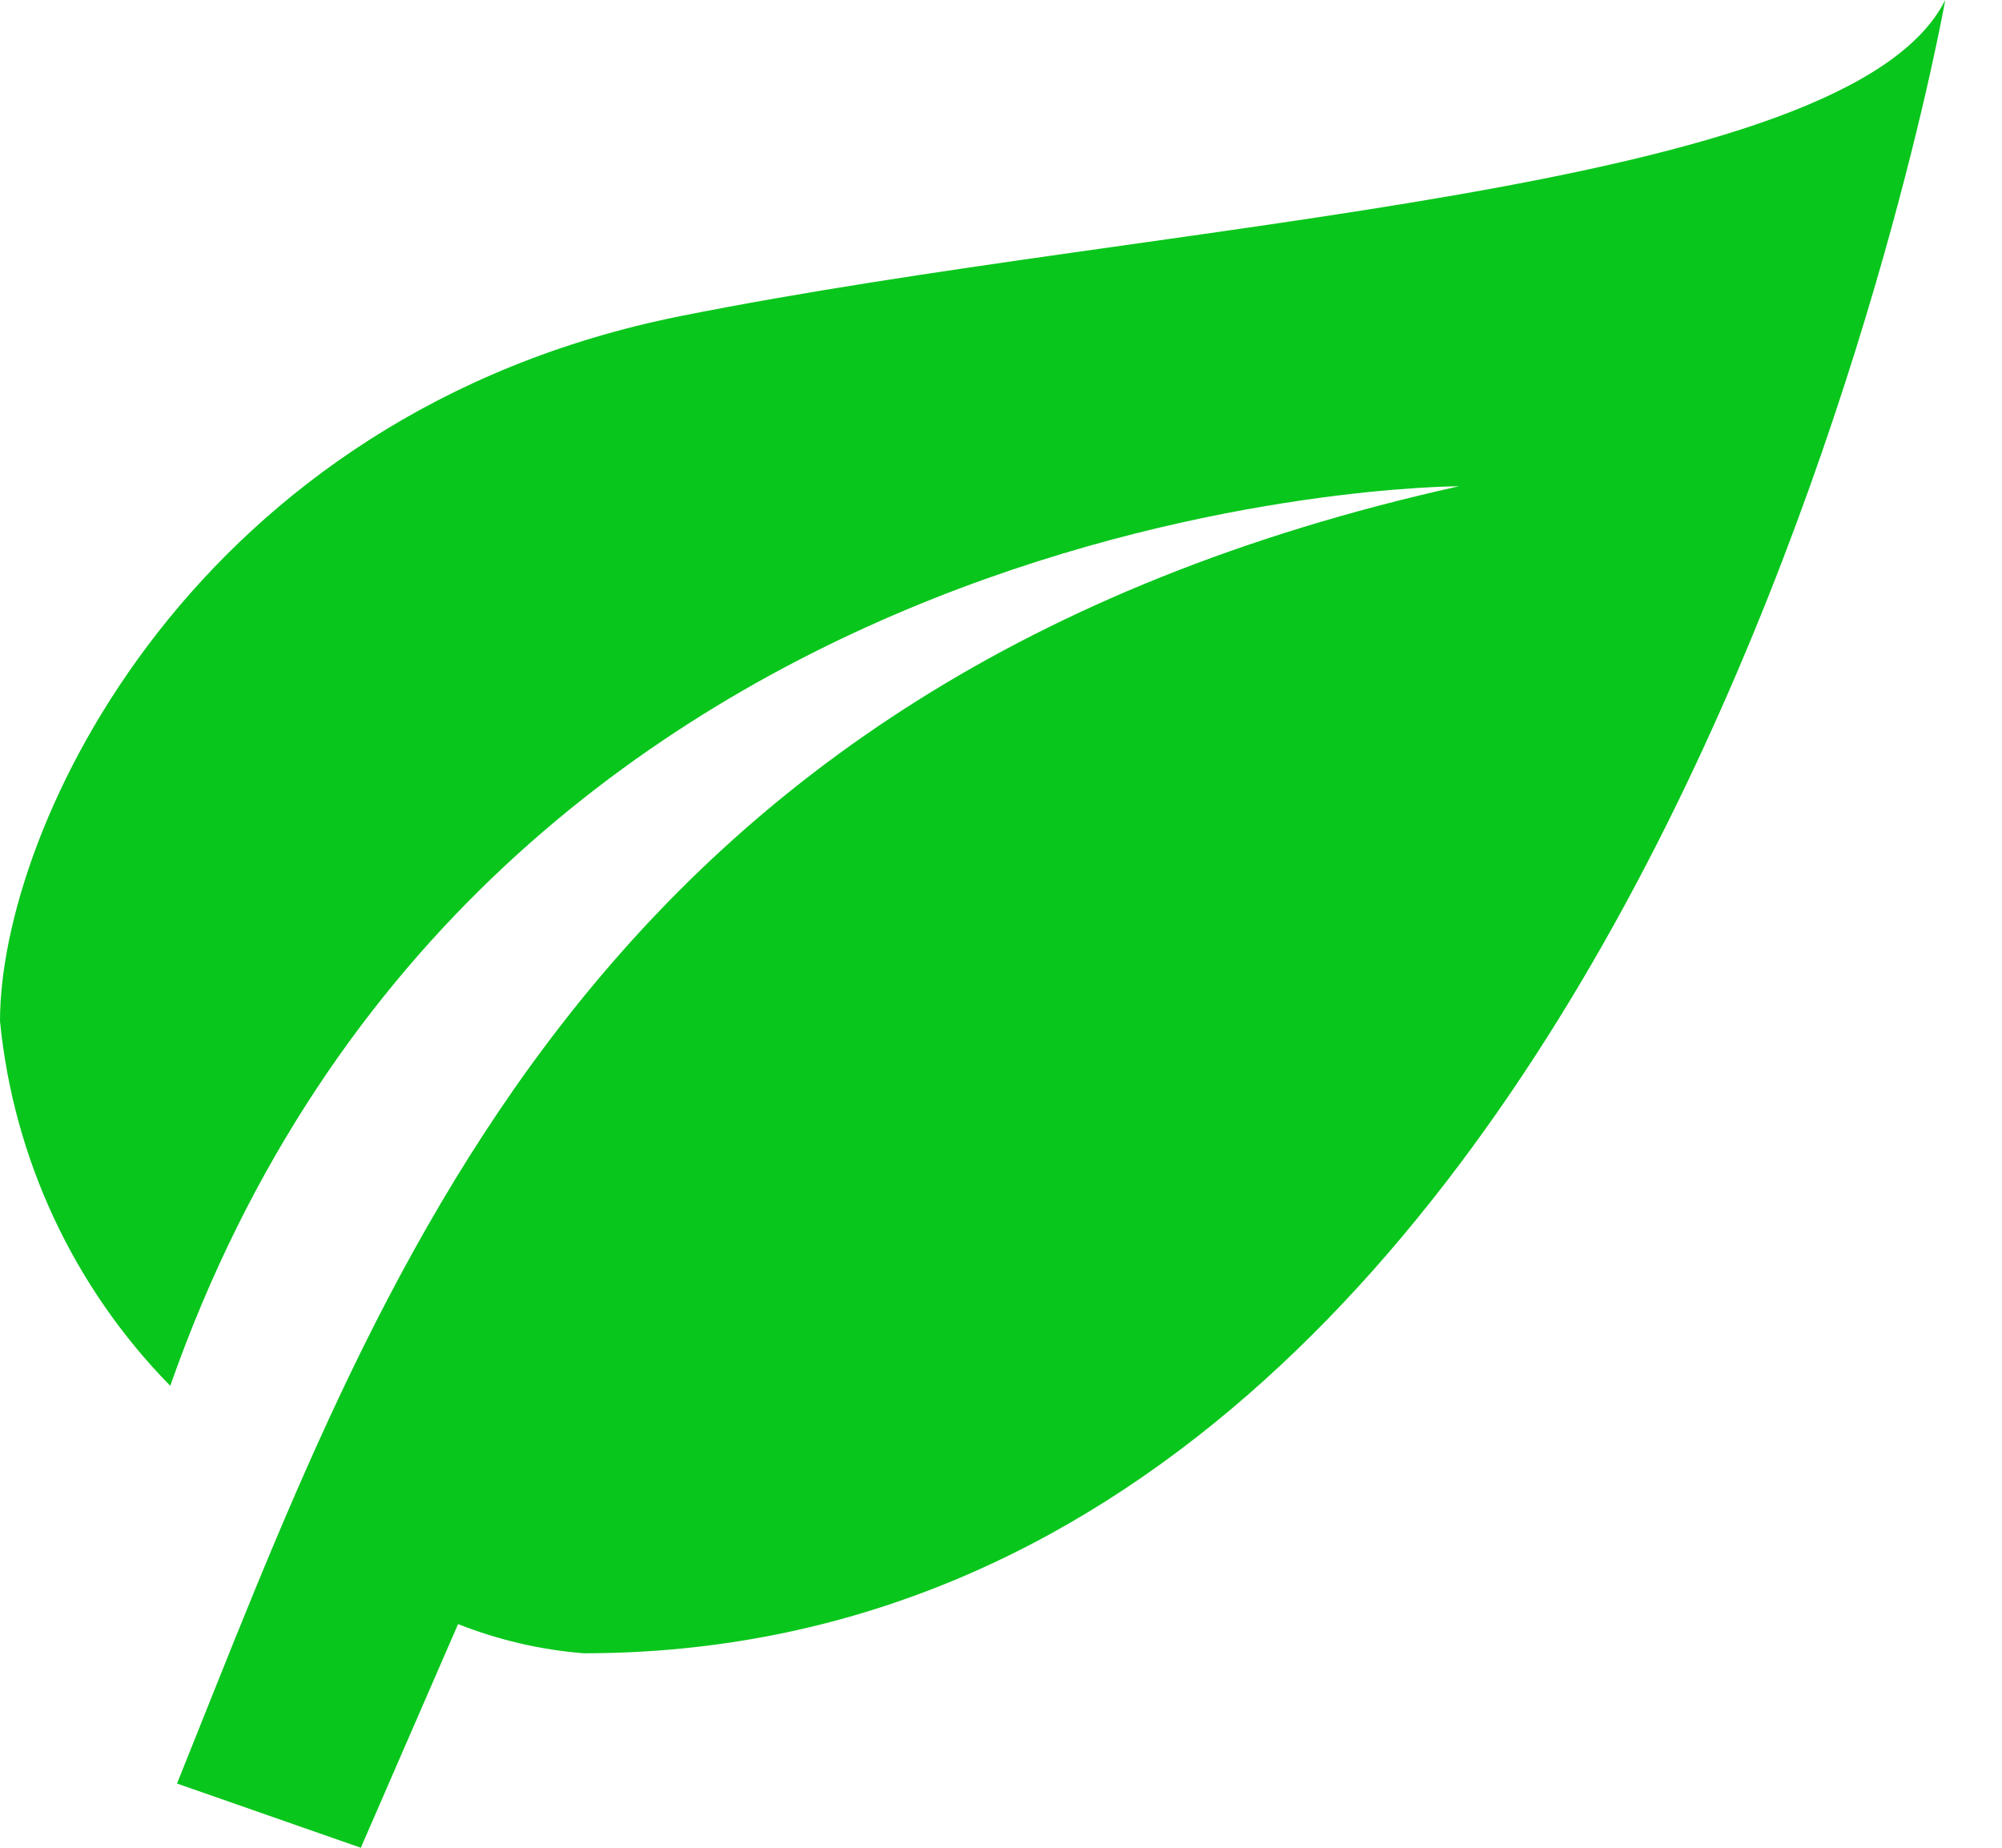<svg width="26" height="24" viewBox="0 0 26 24" fill="none" xmlns="http://www.w3.org/2000/svg">
<path d="M18.947 6.316C7.579 8.842 4.926 16.636 2.299 23.166L4.686 24L5.949 21.095C6.471 21.301 7.02 21.429 7.579 21.474C21.474 21.474 25.263 0 25.263 0C24 2.526 15.158 2.842 8.842 4.105C2.526 5.368 0 10.737 0 13.263C0.175 15.048 0.955 16.72 2.211 18C6.316 6.316 18.947 6.316 18.947 6.316Z" fill="#09C61C"/>
</svg>
